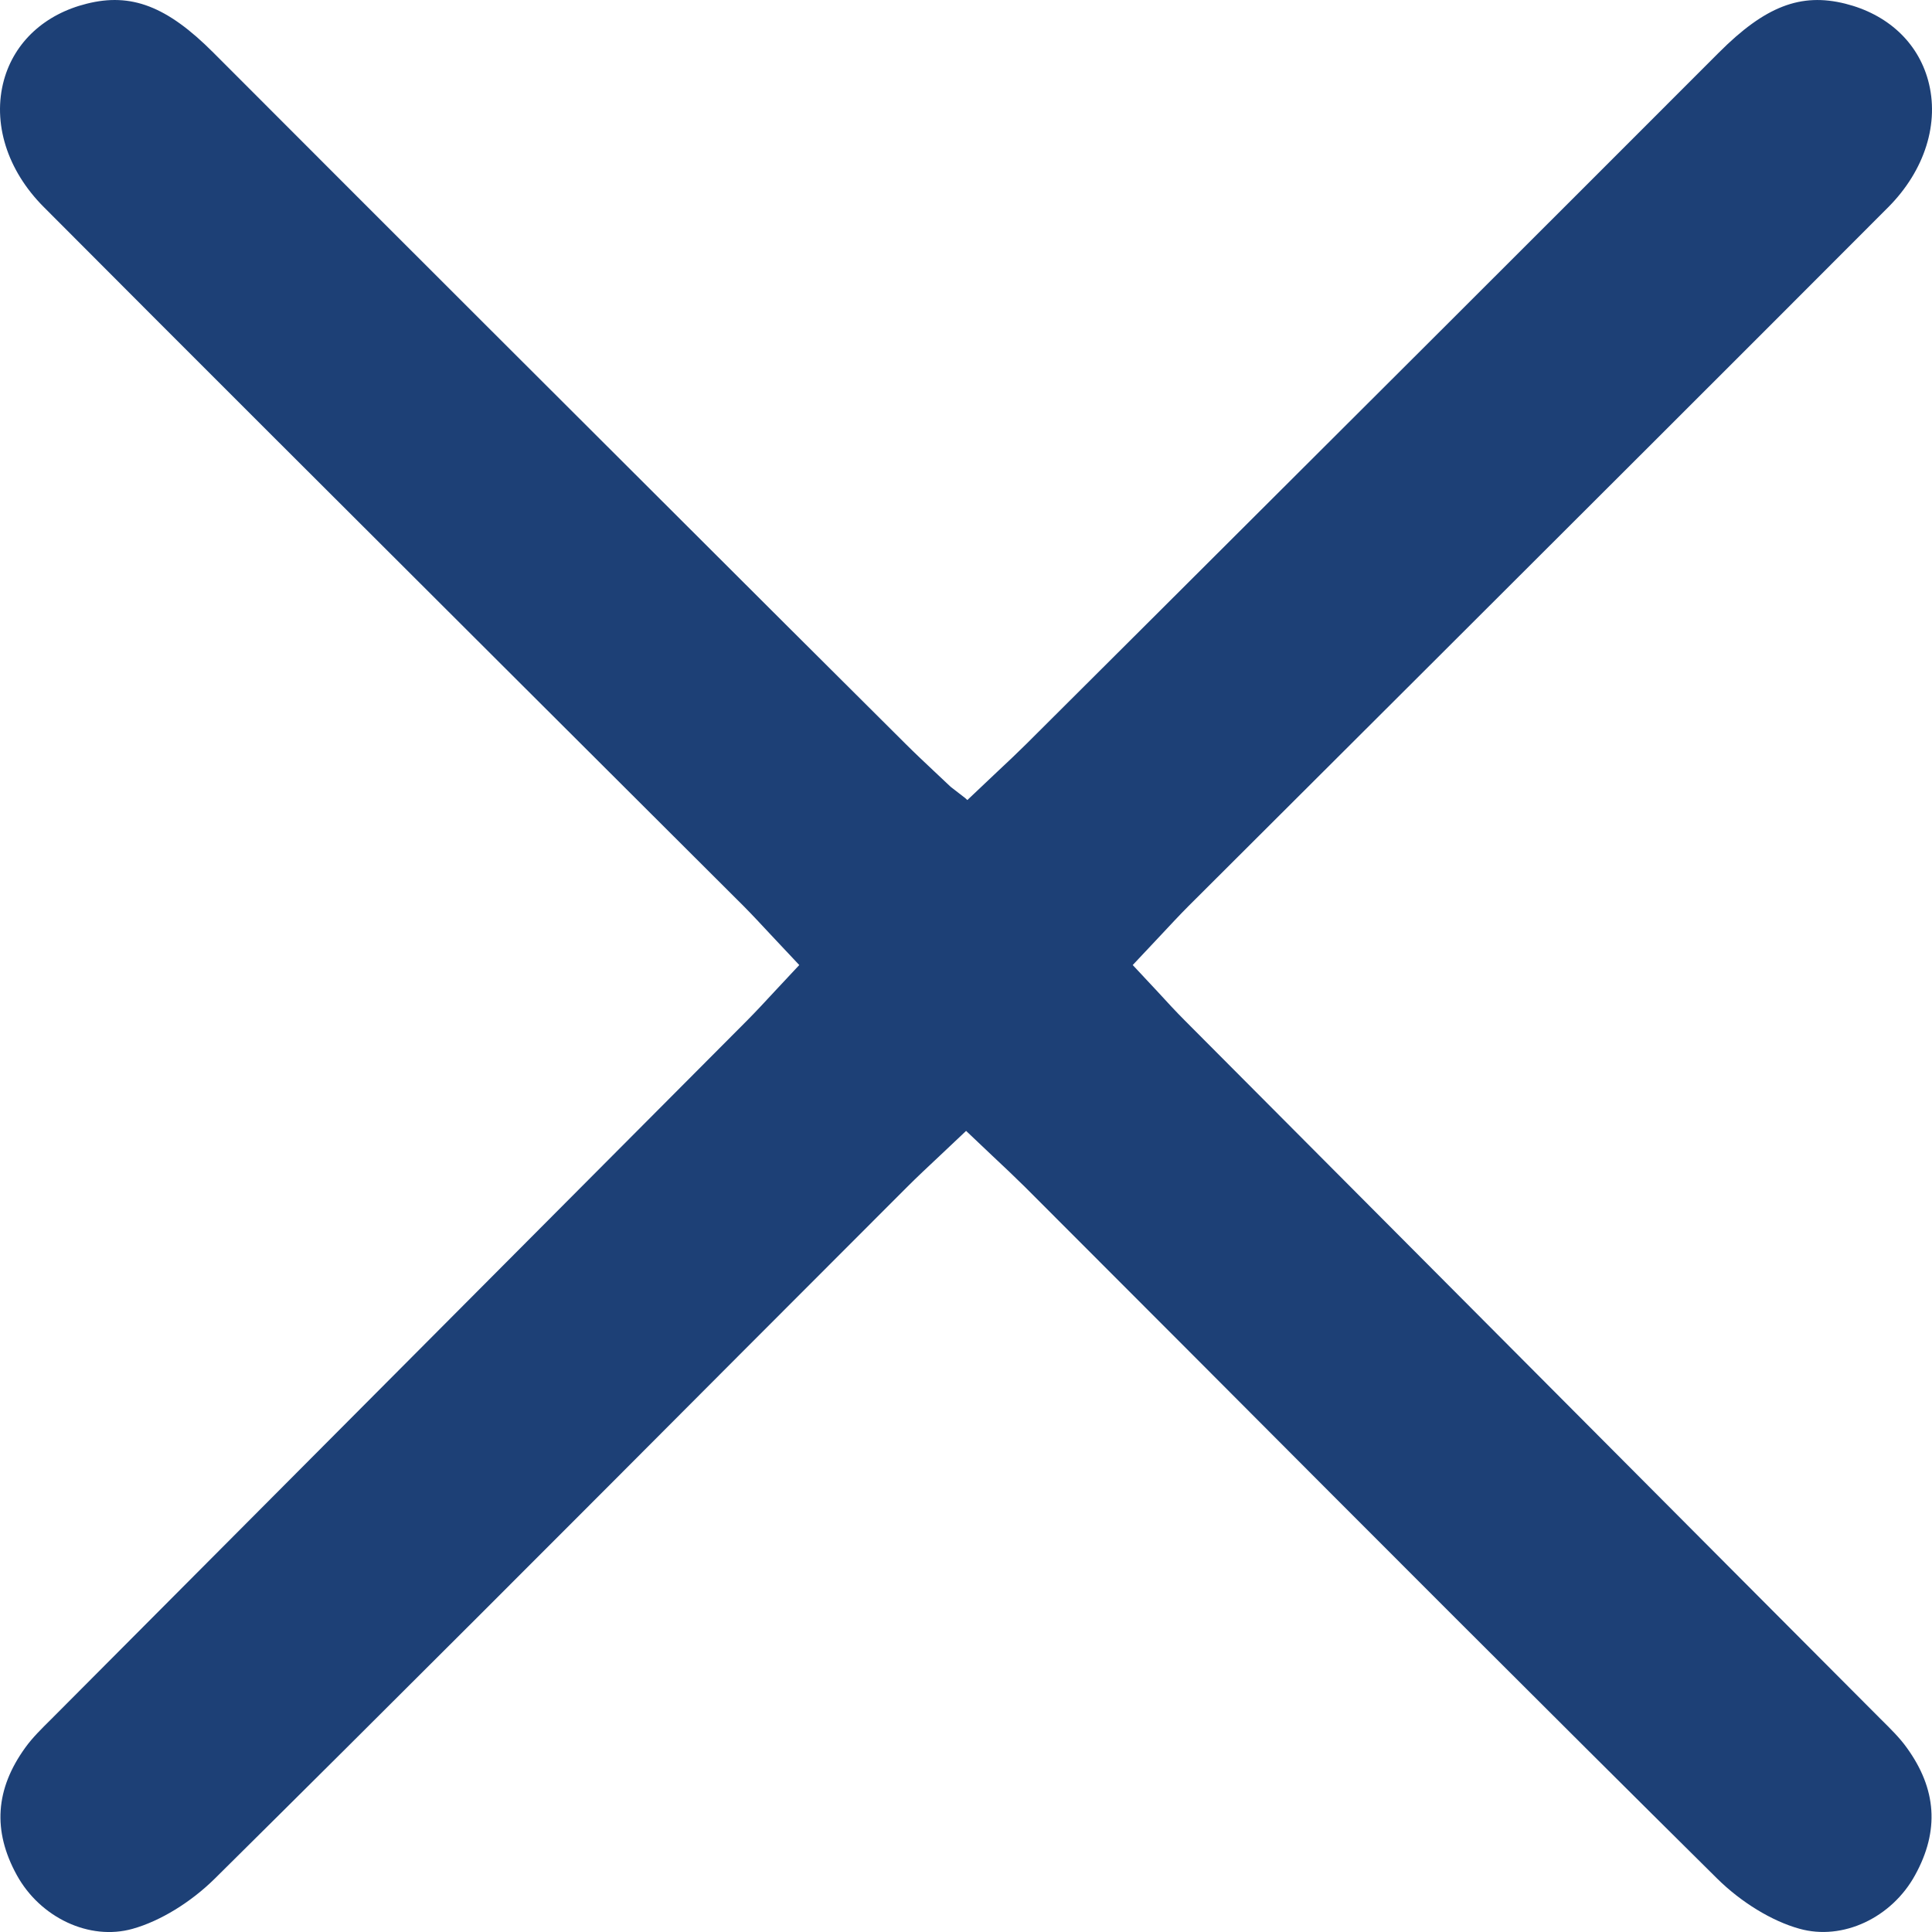 <svg width="20" height="20" viewBox="0 0 20 20" fill="none" xmlns="http://www.w3.org/2000/svg">
<path d="M2.224 19.447C4.038 17.651 5.842 15.844 7.645 14.035L9.39 12.288C9.495 12.183 9.604 12.081 9.731 11.962L10.001 11.707L10.27 11.962C10.397 12.081 10.506 12.184 10.611 12.288L12.356 14.035C14.159 15.844 15.963 17.651 17.776 19.447C18.024 19.692 18.342 19.887 18.627 19.966C19.077 20.093 19.584 19.851 19.825 19.411C20.078 18.952 20.049 18.52 19.738 18.091C19.665 17.989 19.57 17.896 19.471 17.798L17.952 16.274L12.267 10.566C12.172 10.471 12.081 10.372 11.982 10.264L11.726 9.99L12.024 9.673C12.119 9.572 12.207 9.476 12.3 9.383L14.764 6.925C16.359 5.333 17.955 3.741 19.547 2.145C19.927 1.763 20.081 1.271 19.959 0.829C19.85 0.435 19.538 0.147 19.102 0.038C18.642 -0.077 18.273 0.064 17.793 0.545C15.82 2.52 13.844 4.492 11.868 6.462L10.624 7.702C10.529 7.796 10.433 7.887 10.33 7.983L10.014 8.282L9.991 8.261L9.841 8.145L9.669 7.983C9.567 7.887 9.47 7.796 9.376 7.702L8.131 6.462C6.157 4.492 4.181 2.521 2.208 0.544C1.728 0.063 1.357 -0.077 0.899 0.038C0.463 0.146 0.15 0.435 0.041 0.828C-0.081 1.271 0.073 1.763 0.454 2.144C2.045 3.741 3.641 5.332 5.237 6.925L7.7 9.382C7.792 9.475 7.882 9.572 7.976 9.673L8.274 9.99L8.018 10.264C7.919 10.371 7.827 10.47 7.733 10.565L0.53 17.797C0.43 17.896 0.335 17.989 0.262 18.091C-0.049 18.521 -0.078 18.953 0.174 19.411C0.416 19.851 0.926 20.093 1.373 19.967C1.659 19.887 1.976 19.692 2.224 19.447Z" fill="#1D4076"/>
</svg>
